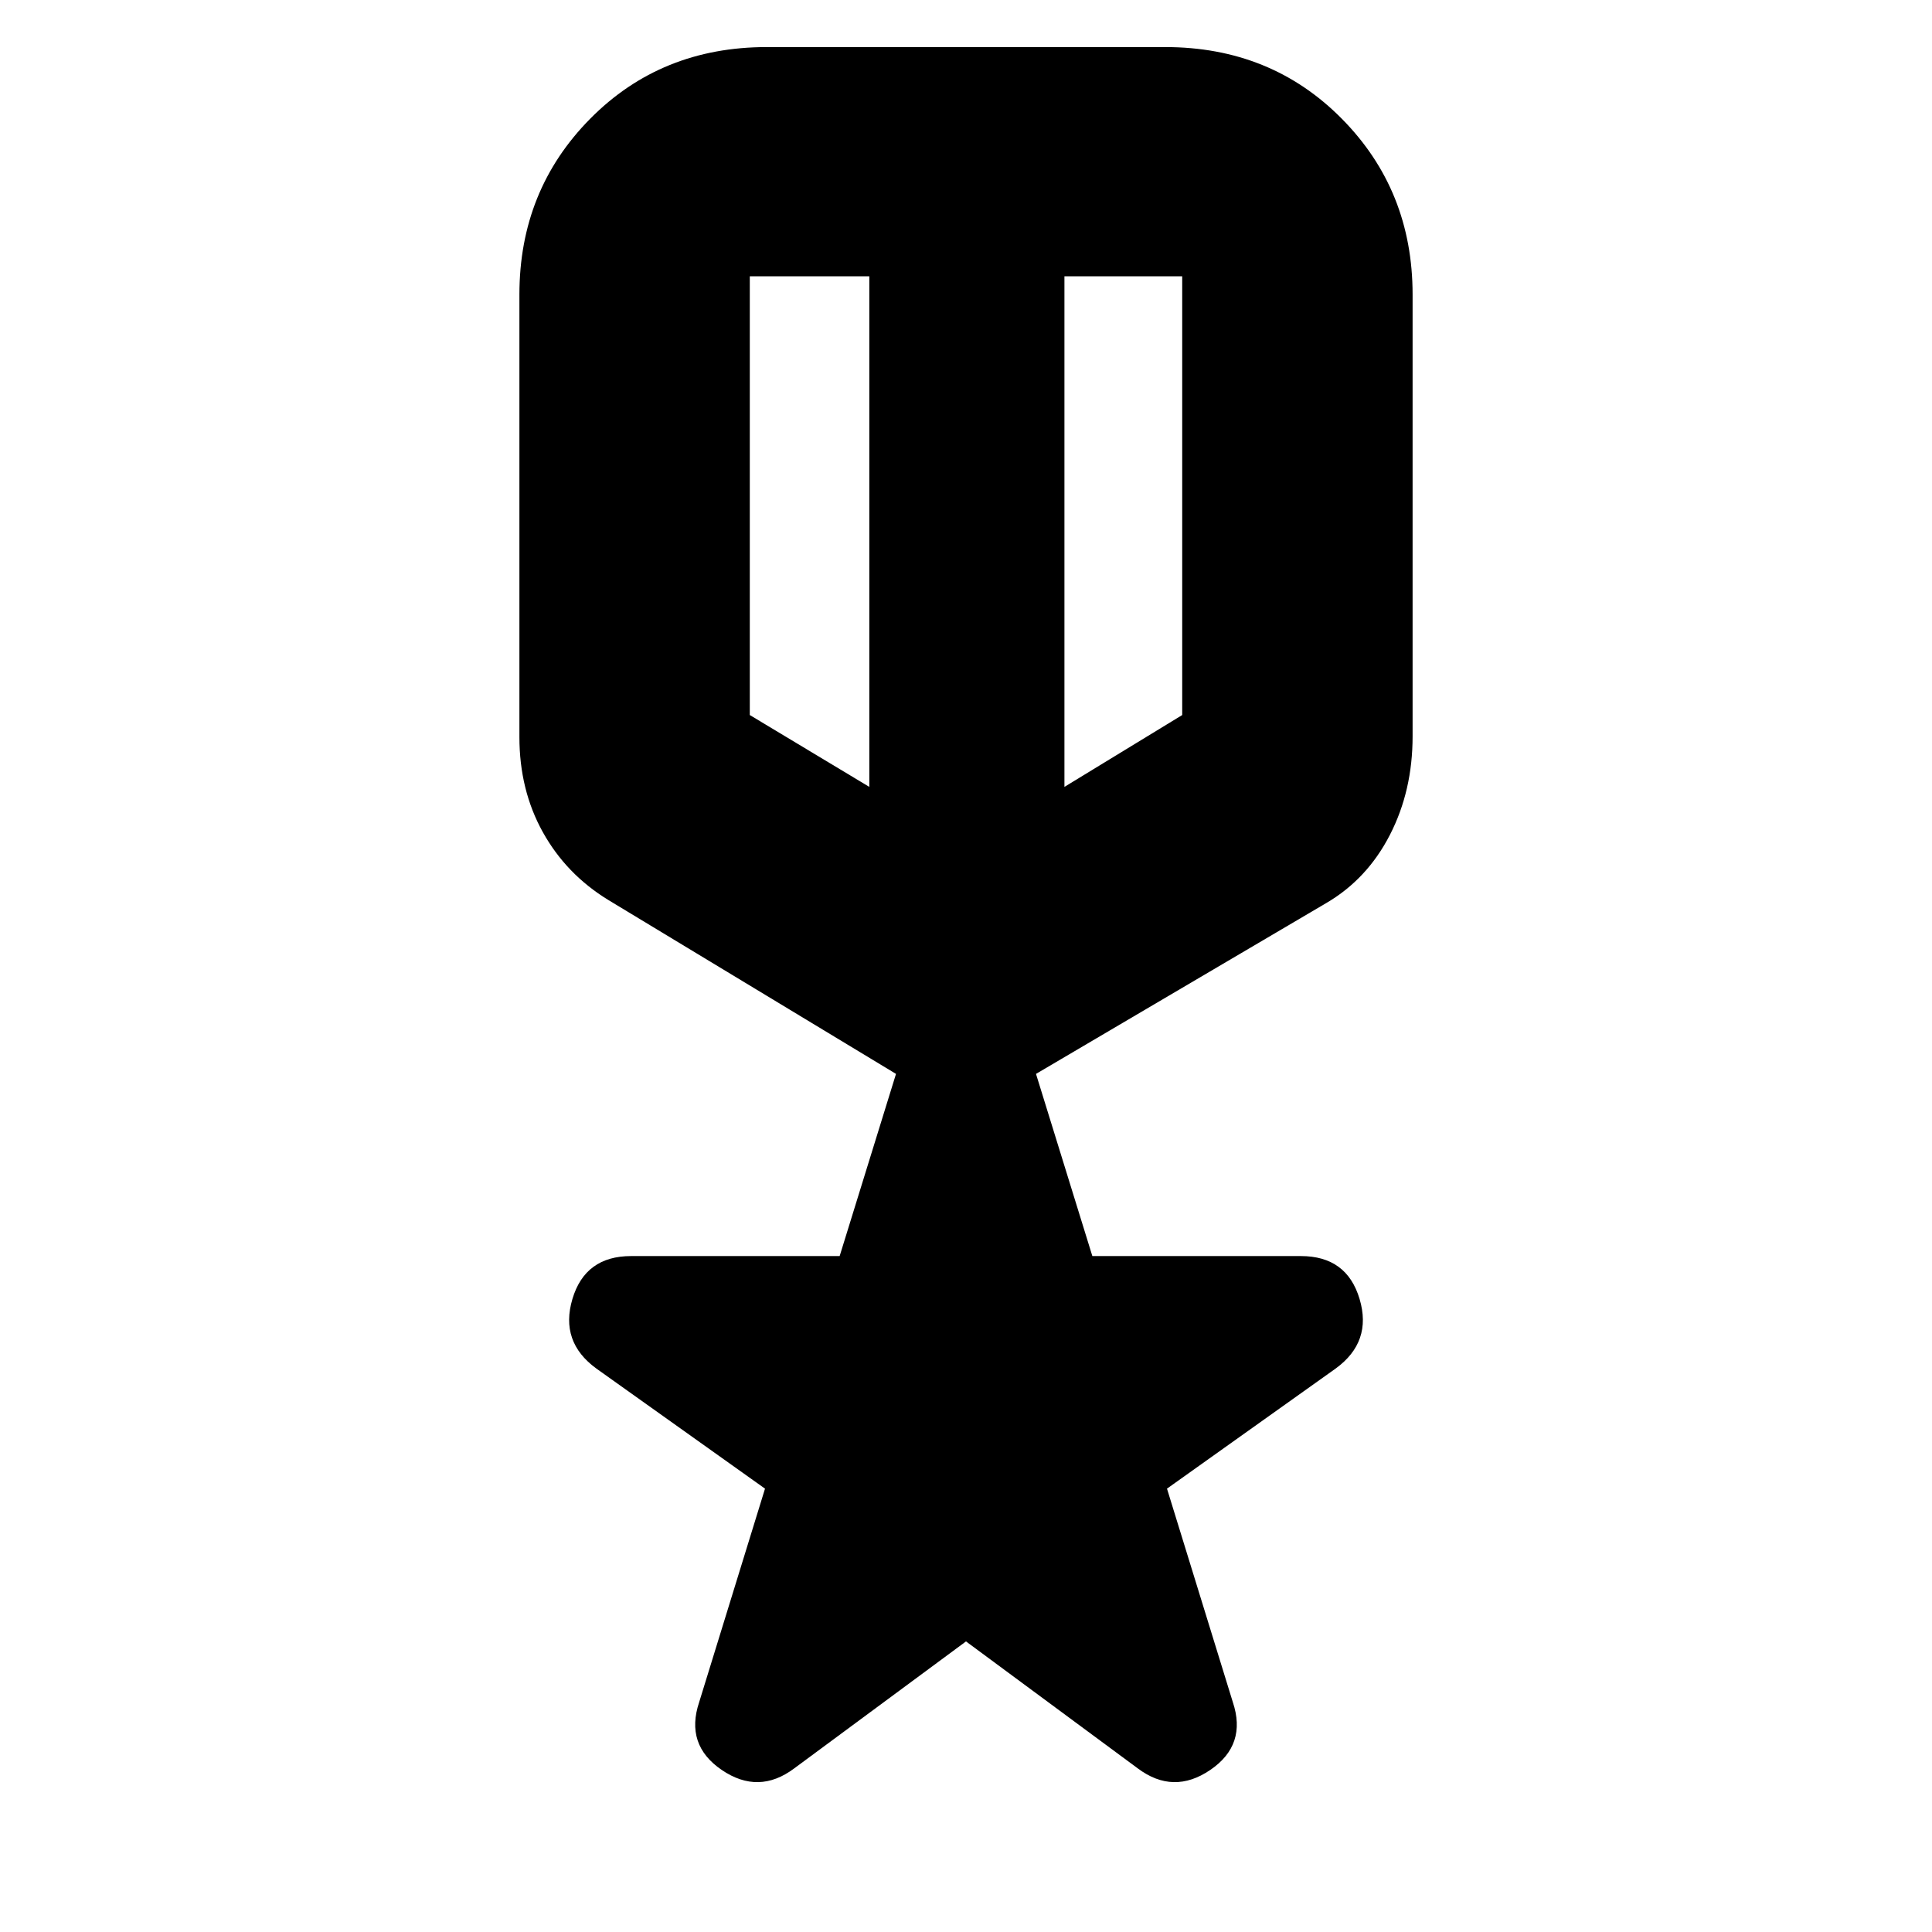 <svg xmlns="http://www.w3.org/2000/svg" height="24" viewBox="0 -960 960 960" width="24"><path d="M480-144.39 394.65-81.3q-17.69 13.26-36.02.78-18.33-12.48-11.2-33.74l32.7-106.04-83.78-59.66q-18.26-13.26-11.92-34.58 6.35-21.33 29.18-21.33h103.61l28-90.52-142.92-86.39q-20.94-12.8-32.58-33.75-11.63-20.94-11.63-47.23v-219.89q0-51.79 35.19-87.37 35.19-35.59 87.76-35.59h197.92q52.57 0 87.76 35.59 35.19 35.58 35.19 87.37v219.56q0 27-11.28 48.94-11.29 21.95-31.5 33.8l-144.35 84.96 28 90.52h103.61q22.83 0 29.18 21.33 6.34 21.32-11.92 34.58l-83.78 59.66 32.7 106.04q7.13 21.26-11.2 33.74t-36.02-.78L480-144.39ZM372.57-822.7v218l59.39 35.7v-253.7h-59.39Zm214.86 0h-58.52V-569l58.52-35.7v-218Zm-107 141.44Zm-48.47-14.87Zm96.95 0Z"/></svg>
